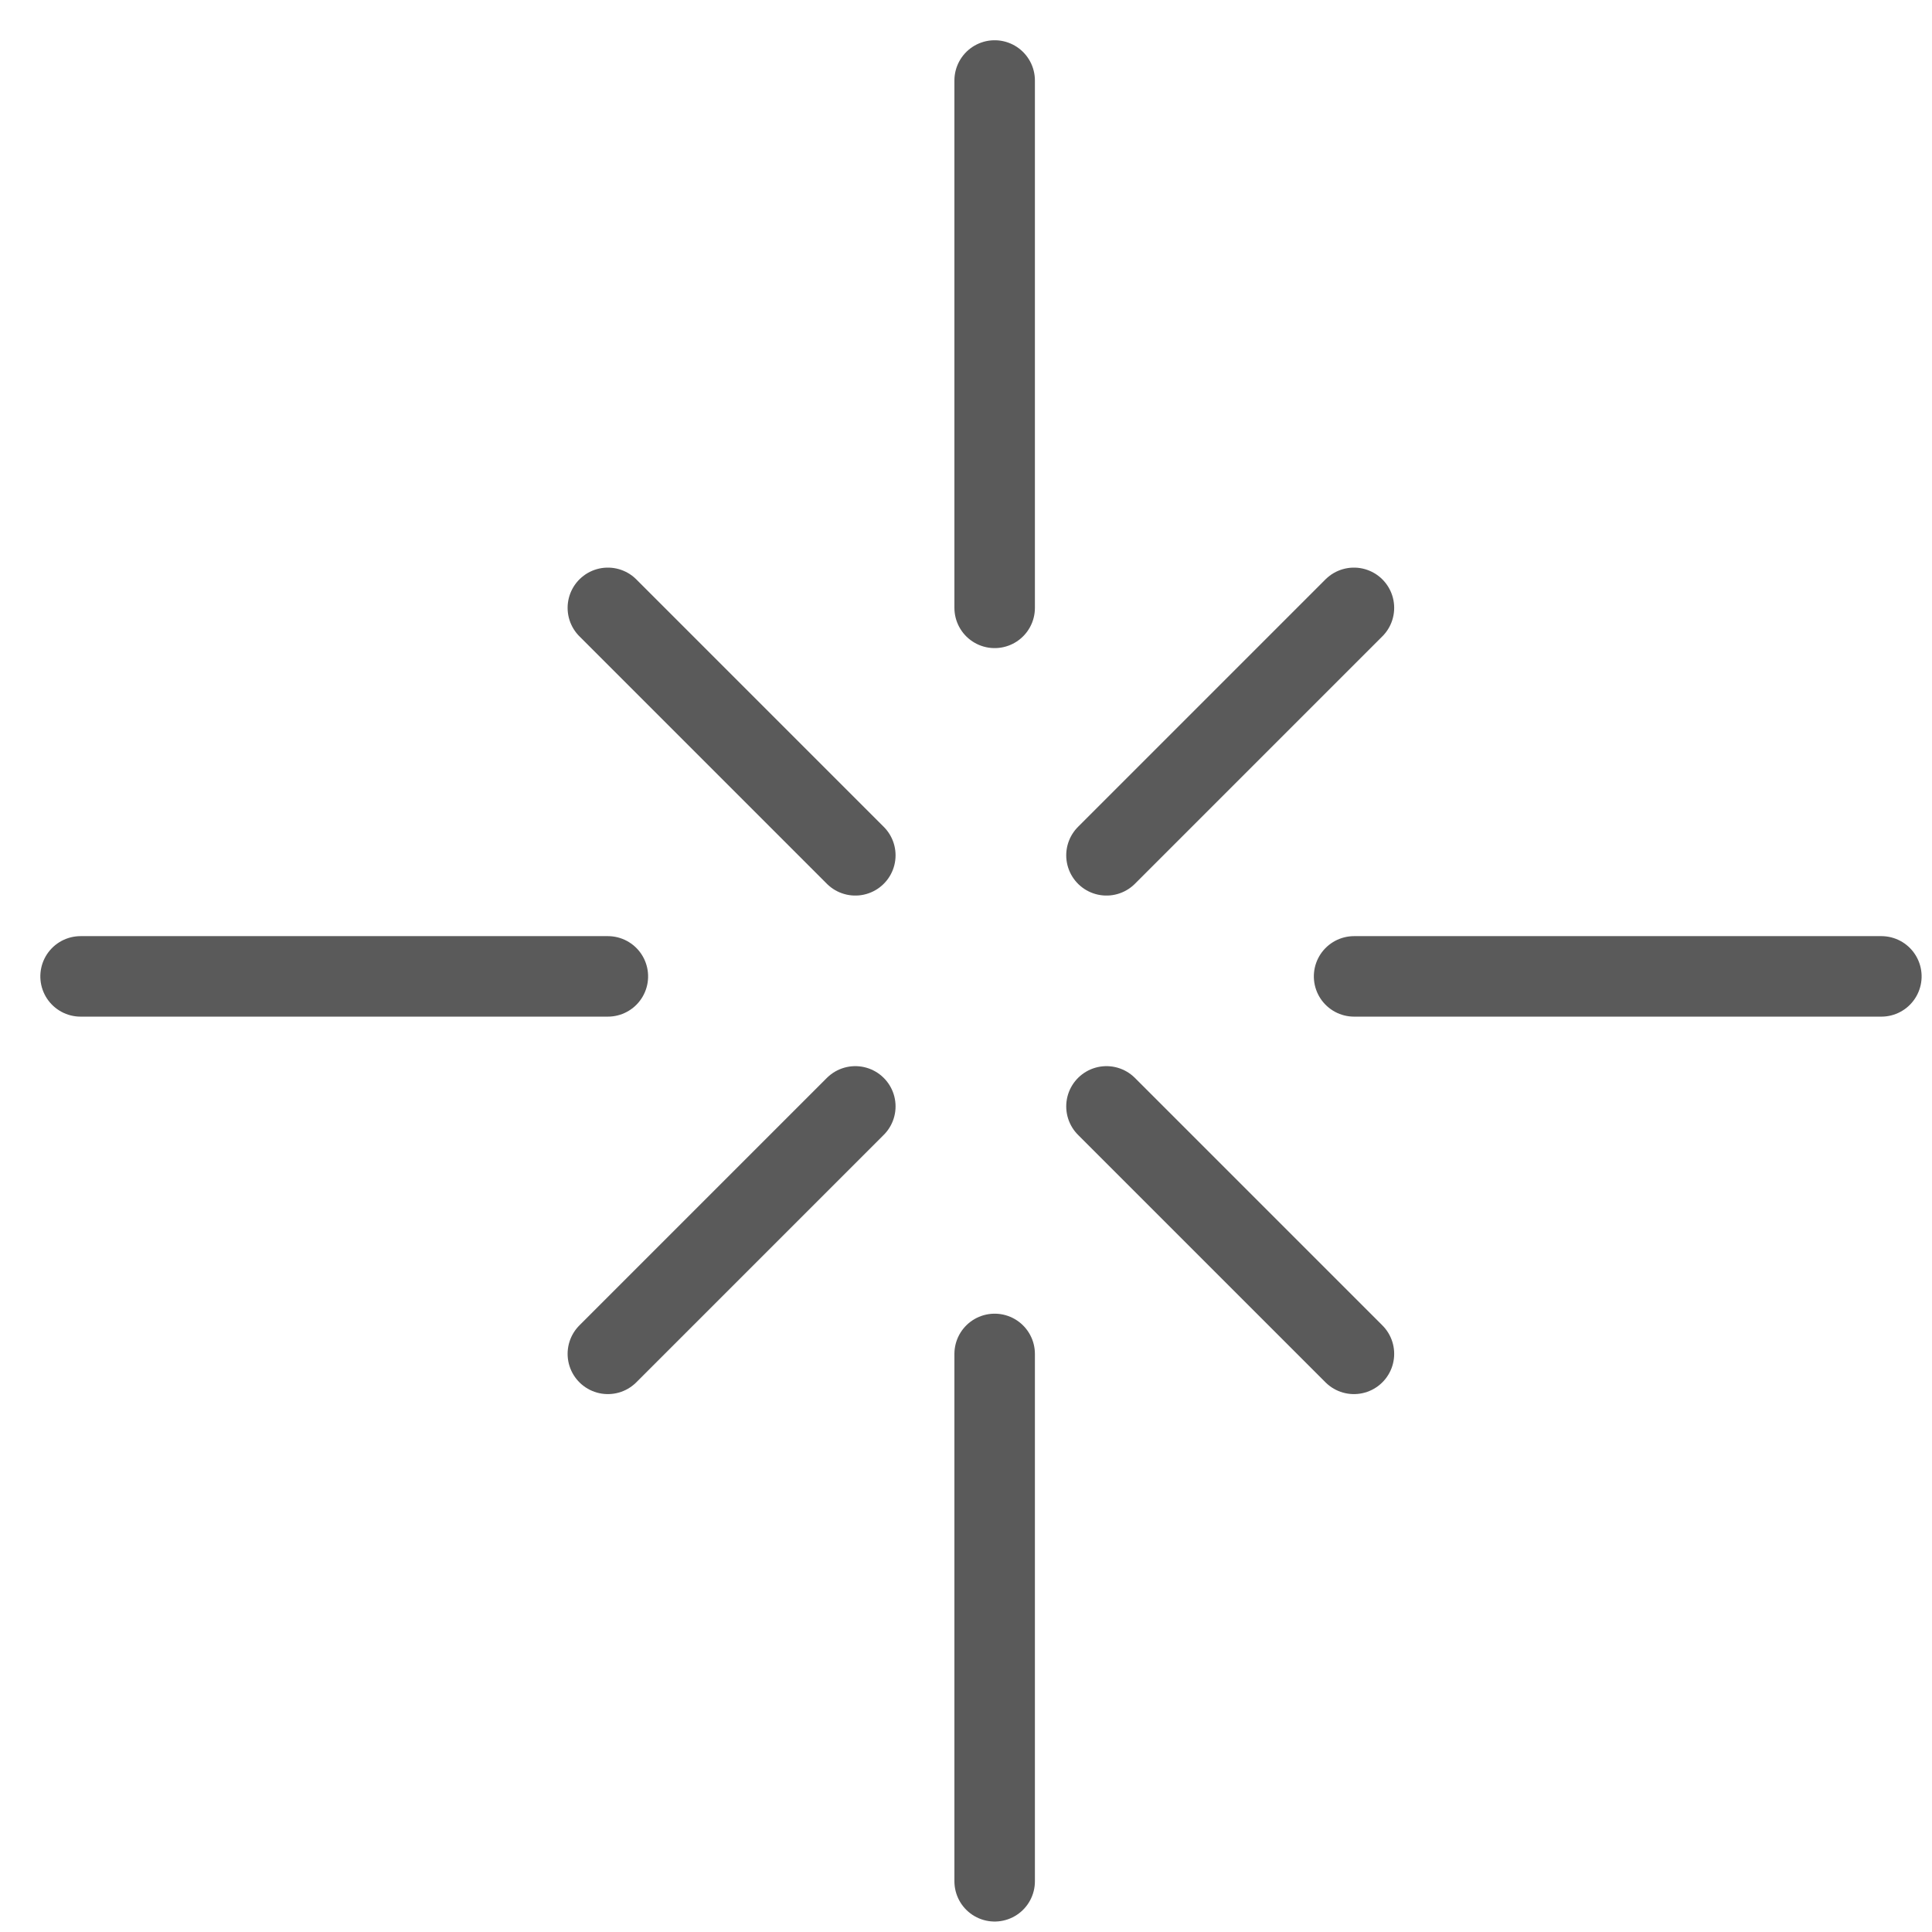 <svg xmlns="http://www.w3.org/2000/svg" xmlns:xlink="http://www.w3.org/1999/xlink" width="24" height="24" viewBox="0 0 24 24">
    <defs>
        <clipPath id="clip-path">
            <rect id="Rectangle_4120" data-name="Rectangle 4120" width="24" height="24" transform="translate(50 796)" fill="#fff" stroke="#5a5a5a" stroke-width="1" />
        </clipPath>
    </defs>
    <g id="Mask_Group_107" data-name="Mask Group 107" transform="translate(-50 -796)" clip-path="url(#clip-path)">
        <g id="Group_16698" data-name="Group 16698" transform="translate(19343.551 20980.877)">
            <path id="Path_25592" data-name="Path 25592" d="M-19272.455-20163.783l3.074,3.074" transform="translate(-13.545 -13.543)" fill="none" stroke="#5a5a5a" stroke-linecap="round" stroke-width="1" />
            <path id="Path_25593" data-name="Path 25593" d="M-19272.455-20160.709l3.074-3.074" transform="translate(-13.545 -7.35)" fill="none" stroke="#5a5a5a" stroke-linecap="round" stroke-width="1" />
            <path id="Path_25594" data-name="Path 25594" d="M-19269.381-20163.783l-3.074,3.074" transform="translate(-7.351 -13.543)" fill="none" stroke="#5a5a5a" stroke-linecap="round" stroke-width="1" />
            <path id="Path_25595" data-name="Path 25595" d="M-19269.381-20160.709l-3.074-3.074" transform="translate(-7.351 -7.35)" fill="none" stroke="#5a5a5a" stroke-linecap="round" stroke-width="1" />
            <path id="Path_25596" data-name="Path 25596" d="M-19257.715-20176.25v-6.551" transform="translate(-23.48 -1.076)" fill="none" stroke="#5a5a5a" stroke-linecap="round" stroke-width="1" />
            <path id="Path_25597" data-name="Path 25597" d="M-19257.715-20176.25v-6.551" transform="translate(-23.48 14.743)" fill="none" stroke="#5a5a5a" stroke-linecap="round" stroke-width="1" />
            <path id="Path_25598" data-name="Path 25598" d="M0,6.55V0" transform="translate(-19270.18 -20172.748) rotate(90)" fill="none" stroke="#5a5a5a" stroke-linecap="round" stroke-width="1" />
            <path id="Path_25599" data-name="Path 25599" d="M0,6.55V0" transform="translate(-19286 -20172.748) rotate(90)" fill="none" stroke="#5a5a5a" stroke-linecap="round" stroke-width="1" />
        </g>
    </g>
</svg>
  